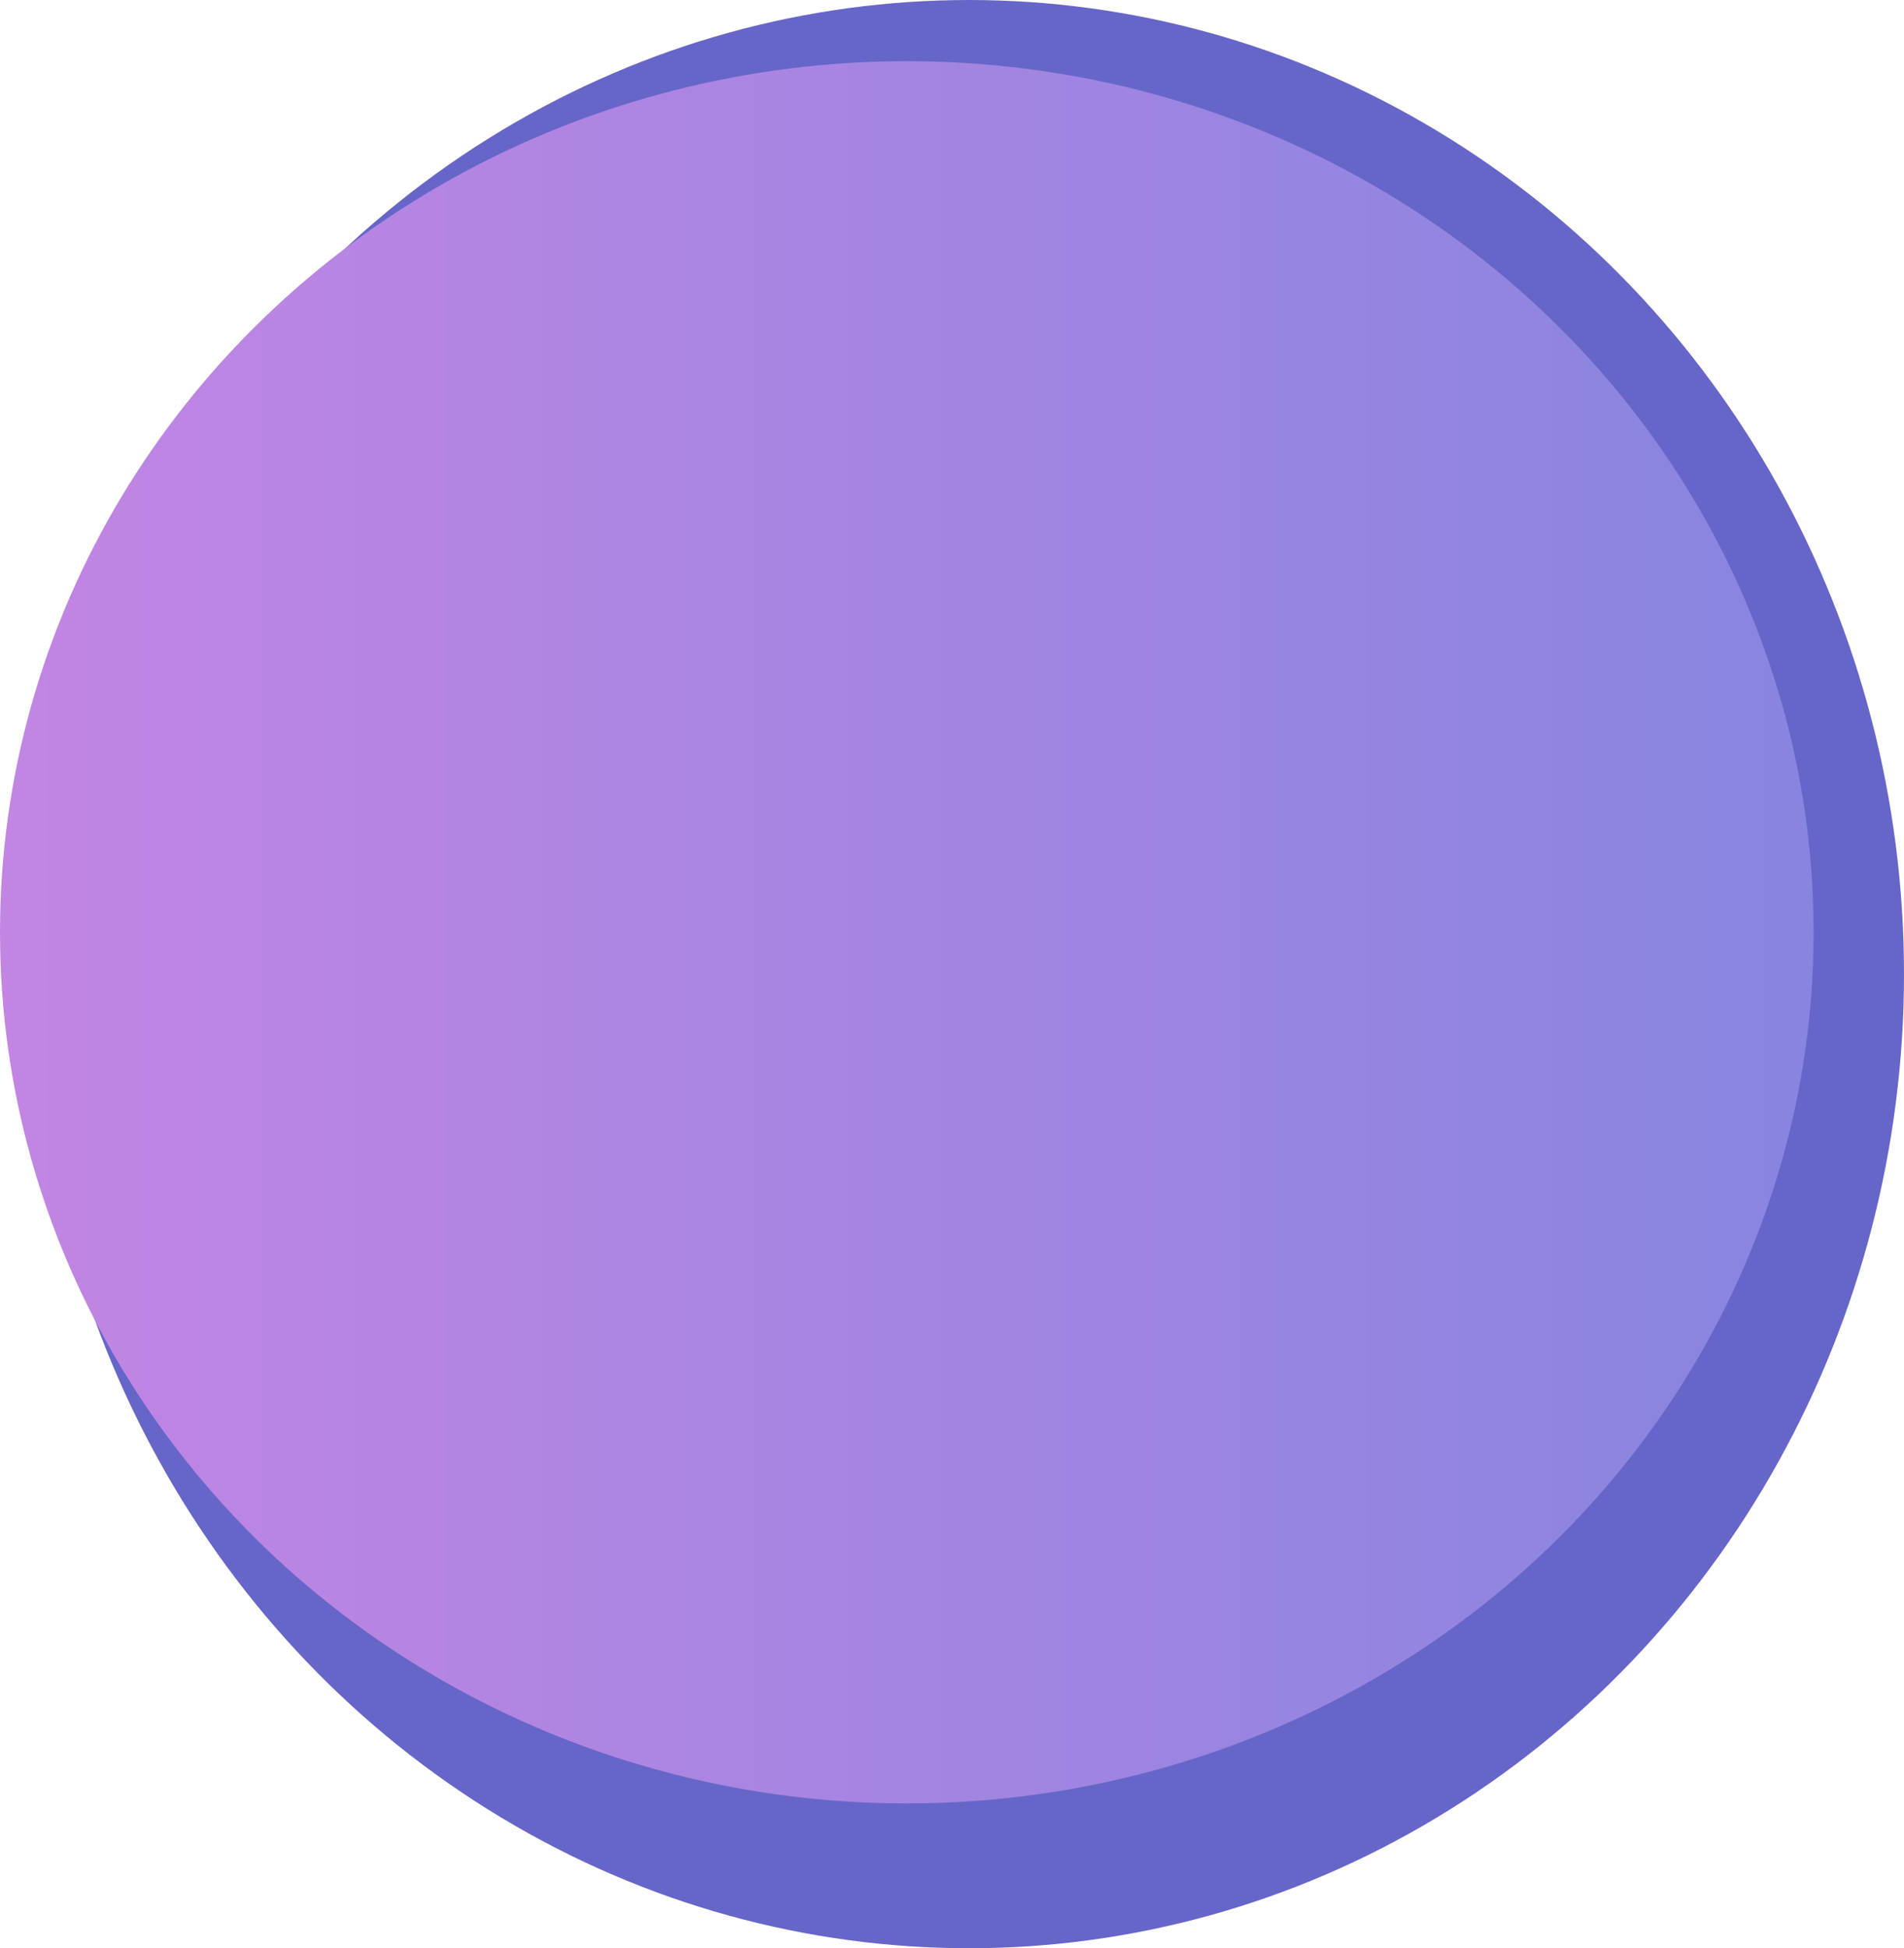 <?xml version="1.0" encoding="utf-8"?>
<!-- Generator: Adobe Illustrator 23.0.3, SVG Export Plug-In . SVG Version: 6.00 Build 0)  -->
<svg version="1.1" id="Слой_1" xmlns="http://www.w3.org/2000/svg" xmlns:xlink="http://www.w3.org/1999/xlink" x="0px" y="0px"
	 viewBox="0 0 267.35 273.48" enable-background="new 0 0 267.35 273.48" xml:space="preserve">
<g>
	<ellipse fill="#6666C9" cx="136.06" cy="136.74" rx="131.29" ry="136.74"/>
	<linearGradient id="SVGID_1_" gradientUnits="userSpaceOnUse" x1="0" y1="130.871" x2="254.656" y2="130.871">
		<stop  offset="0" style="stop-color:#C285E3"/>
		<stop  offset="1" style="stop-color:#8785E0"/>
	</linearGradient>
	<ellipse fill="url(#SVGID_1_)" cx="127.33" cy="130.87" rx="127.33" ry="122.28"/>
</g>
</svg>
